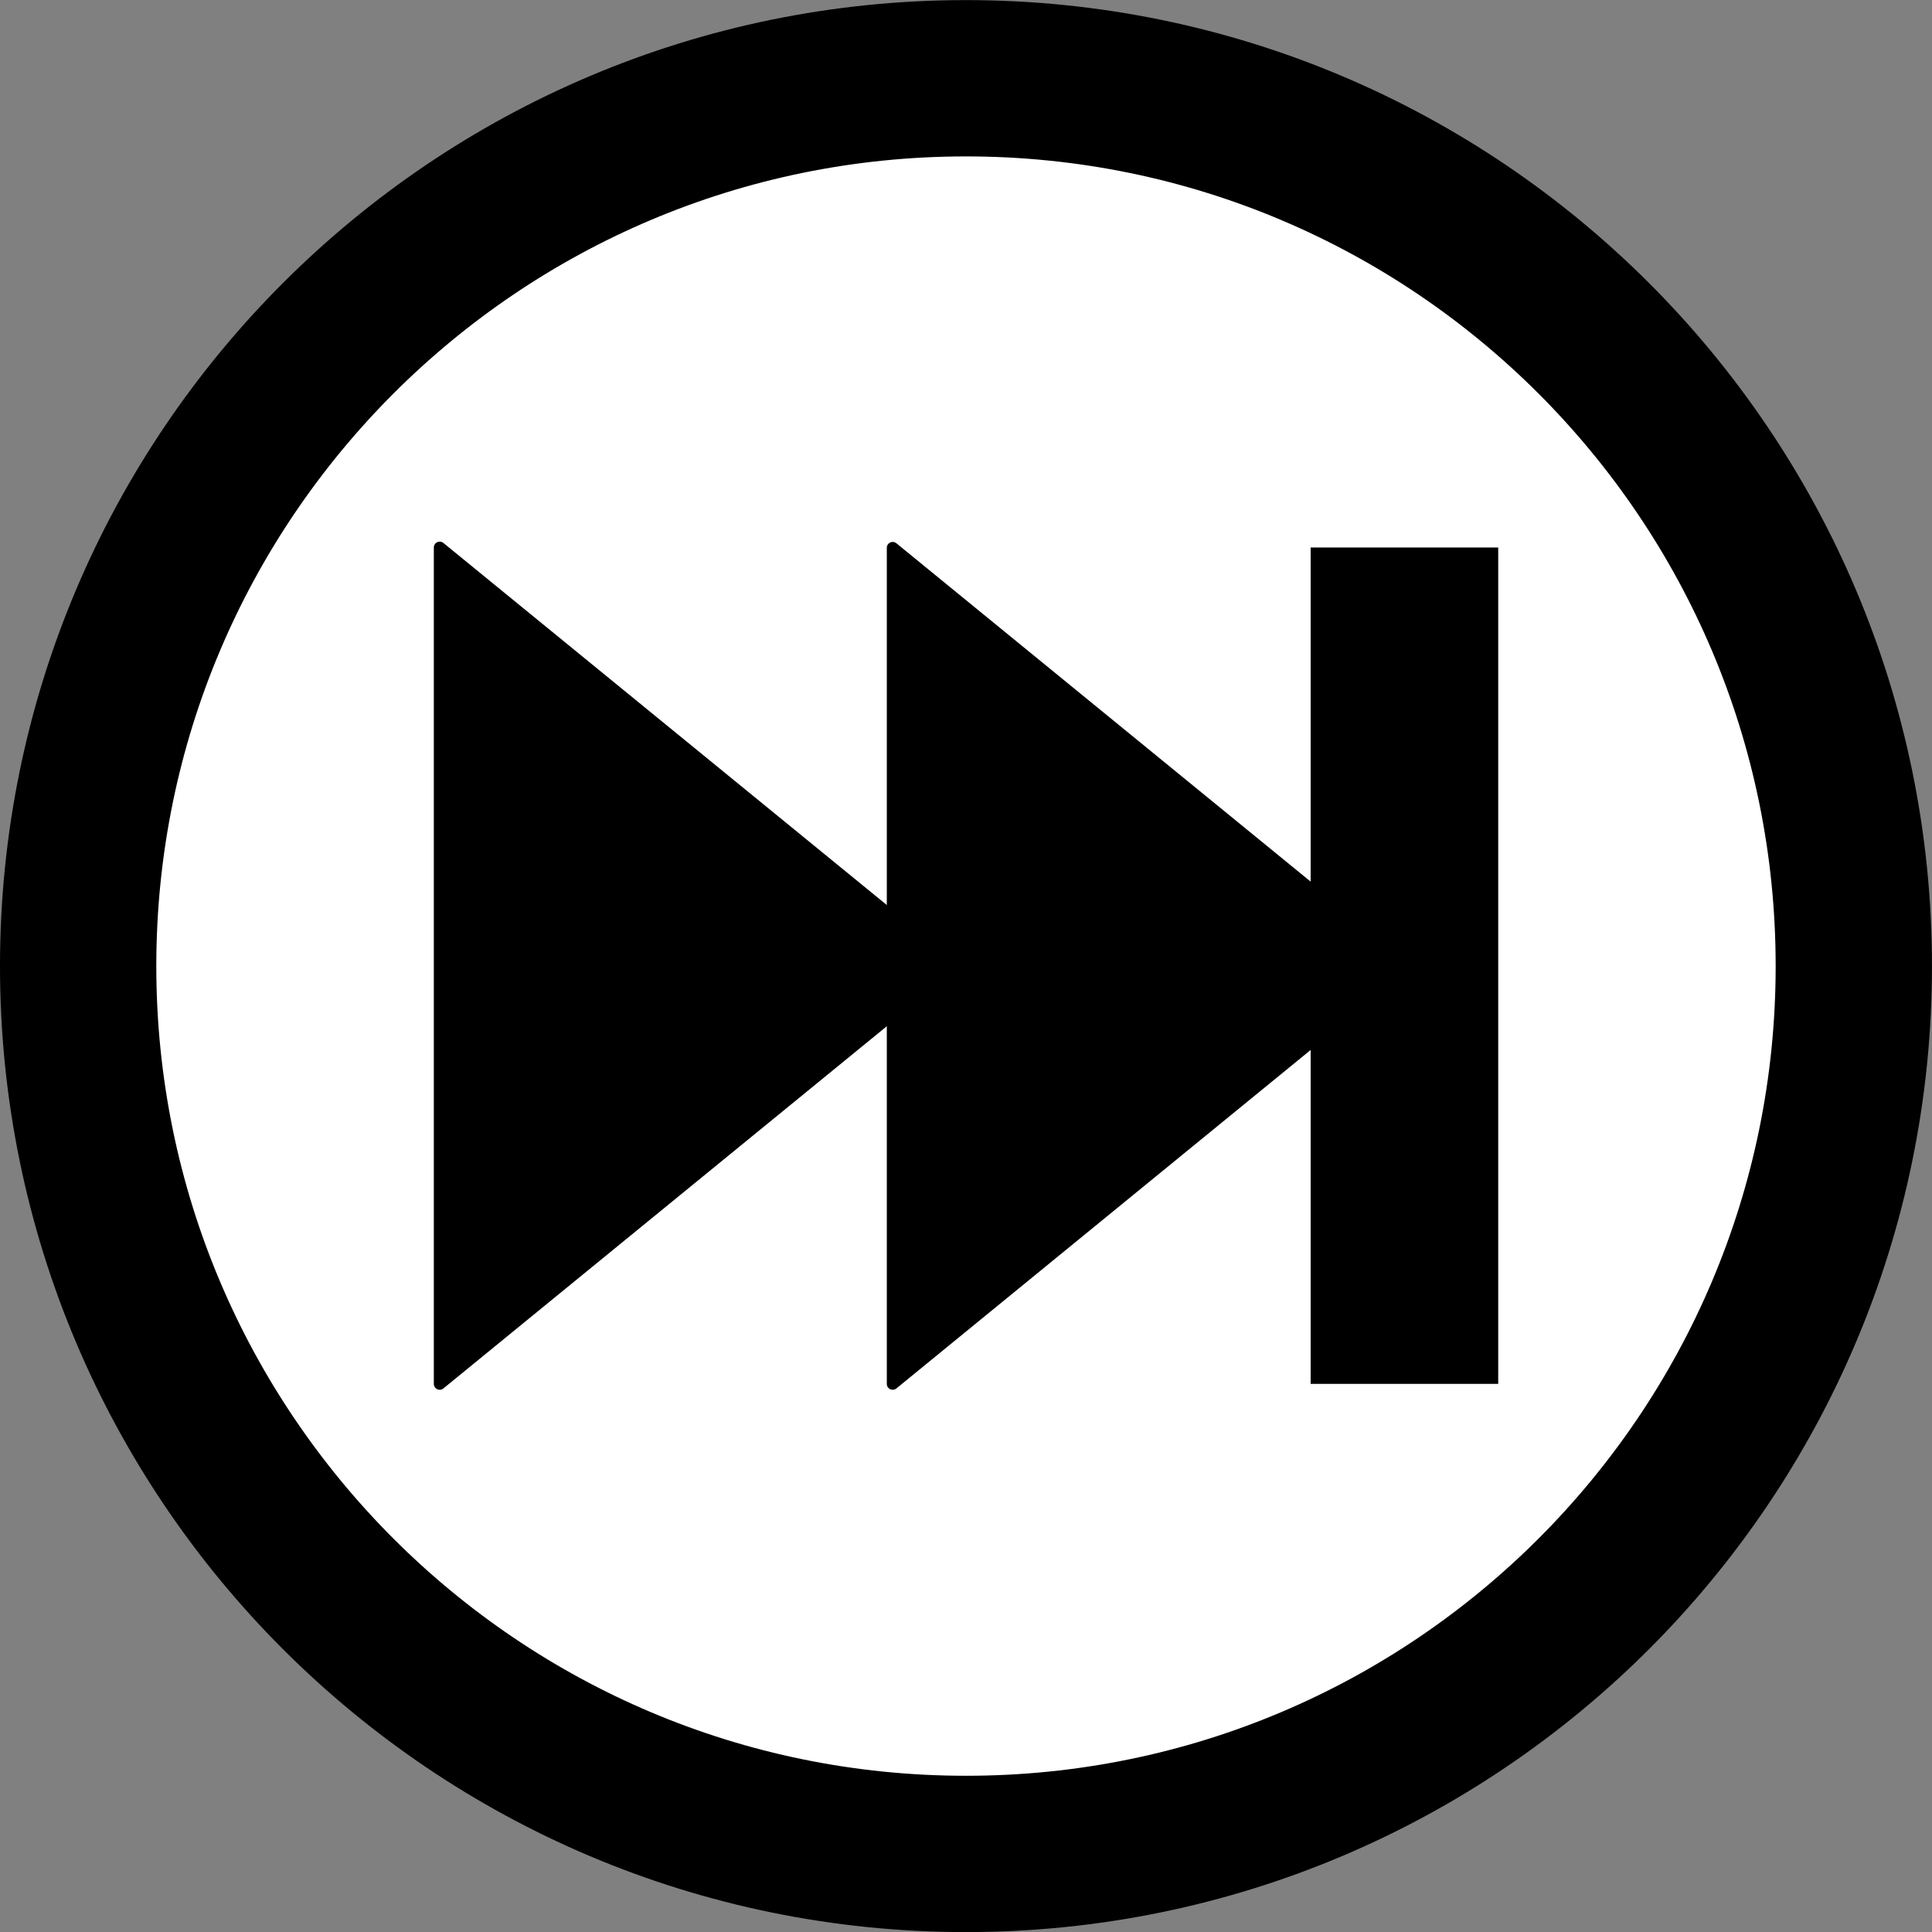 <?xml version="1.0" encoding="UTF-8" standalone="no"?>
<!-- Created with Inkscape (http://www.inkscape.org/) -->

<svg
   xmlns:dc="http://purl.org/dc/elements/1.1/"
   xmlns:cc="http://creativecommons.org/ns#"
   xmlns:rdf="http://www.w3.org/1999/02/22-rdf-syntax-ns#"
   xmlns:svg="http://www.w3.org/2000/svg"
   xmlns="http://www.w3.org/2000/svg"
   xmlns:sodipodi="http://sodipodi.sourceforge.net/DTD/sodipodi-0.dtd"
   xmlns:inkscape="http://www.inkscape.org/namespaces/inkscape"
   width="512"
   height="512"
   viewBox="0 0 135.467 135.467"
   version="1.1"
   id="svg1495"
   inkscape:version="0.92.3 (2405546, 2018-03-11)"
   sodipodi:docname="circle_play_next.svg">
  <rect x="0" y="0" width="135.467" height="135.467" fill="#808080" stroke="none"/>
  <defs
     id="defs1489" />
  <sodipodi:namedview
     id="base"
     pagecolor="#ffffff"
     bordercolor="#666666"
     borderopacity="1.0"
     inkscape:pageopacity="0.0"
     inkscape:pageshadow="2"
     inkscape:zoom="0.35"
     inkscape:cx="-85.714286"
     inkscape:cy="560"
     inkscape:document-units="mm"
     inkscape:current-layer="layer1"
     showgrid="false"
     units="px"
     inkscape:window-width="1920"
     inkscape:window-height="1137"
     inkscape:window-x="1912"
     inkscape:window-y="-8"
     inkscape:window-maximized="1" />
  <g
     inkscape:label="Ebene 1"
     inkscape:groupmode="layer"
     id="layer1"
     transform="translate(0,-161.533)">
    <g
       transform="matrix(1.096,0,0,-1.096,-119.081,965.456)"
       inkscape:label="TaskbarIcons"
       id="g2048">
      <path
         inkscape:connector-curvature="0"
         id="path2050"
         style="fill:#ffffff;fill-opacity:1;fill-rule:evenodd;stroke:none"
         d="m 113.65,671.7 c 0,31.37 25.43,56.8 56.8,56.8 31.37,0 56.8,-25.43 56.8,-56.8 0,-31.37 -25.43,-56.8 -56.8,-56.8 -31.37,0 -56.8,25.43 -56.8,56.8 z" />
      <path
         inkscape:connector-curvature="0"
         id="path2052"
         style="fill:none;stroke:#000000;stroke-width:10;stroke-linecap:butt;stroke-linejoin:round;stroke-miterlimit:10;stroke-dasharray:none;stroke-opacity:1"
         d="m 113.65,671.7 c 0,31.37 25.43,56.8 56.8,56.8 31.37,0 56.8,-25.43 56.8,-56.8 0,-31.37 -25.43,-56.8 -56.8,-56.8 -31.37,0 -56.8,25.43 -56.8,56.8 z" />
      <path
         inkscape:connector-curvature="0"
         id="path2054"
         style="fill:#000000;fill-opacity:1;fill-rule:evenodd;stroke:none"
         d="m 136.78,644.97 32.76,26.76 -32.76,26.75 z" />
      <path
         inkscape:connector-curvature="0"
         id="path2056"
         style="fill:none;stroke:#000000;stroke-width:0.75;stroke-linecap:butt;stroke-linejoin:round;stroke-miterlimit:10;stroke-dasharray:none;stroke-opacity:1"
         d="m 136.78,644.97 32.76,26.76 -32.76,26.75 z" />
      <path
         inkscape:connector-curvature="0"
         id="path2058"
         style="fill:#000000;fill-opacity:1;fill-rule:evenodd;stroke:none"
         d="m 165.76,644.97 32.74,26.75 -32.74,26.74 z" />
      <path
         inkscape:connector-curvature="0"
         id="path2060"
         style="fill:none;stroke:#000000;stroke-width:0.75;stroke-linecap:butt;stroke-linejoin:round;stroke-miterlimit:10;stroke-dasharray:none;stroke-opacity:1"
         d="m 165.76,644.97 32.74,26.75 -32.74,26.74 z" />
      <path
         inkscape:connector-curvature="0"
         id="path2062"
         style="fill:none;stroke:#000000;stroke-width:12;stroke-linecap:butt;stroke-linejoin:round;stroke-miterlimit:10;stroke-dasharray:none;stroke-opacity:1"
         d="M 198.5,698.48 V 644.97" />
    </g>
  </g>
</svg>
